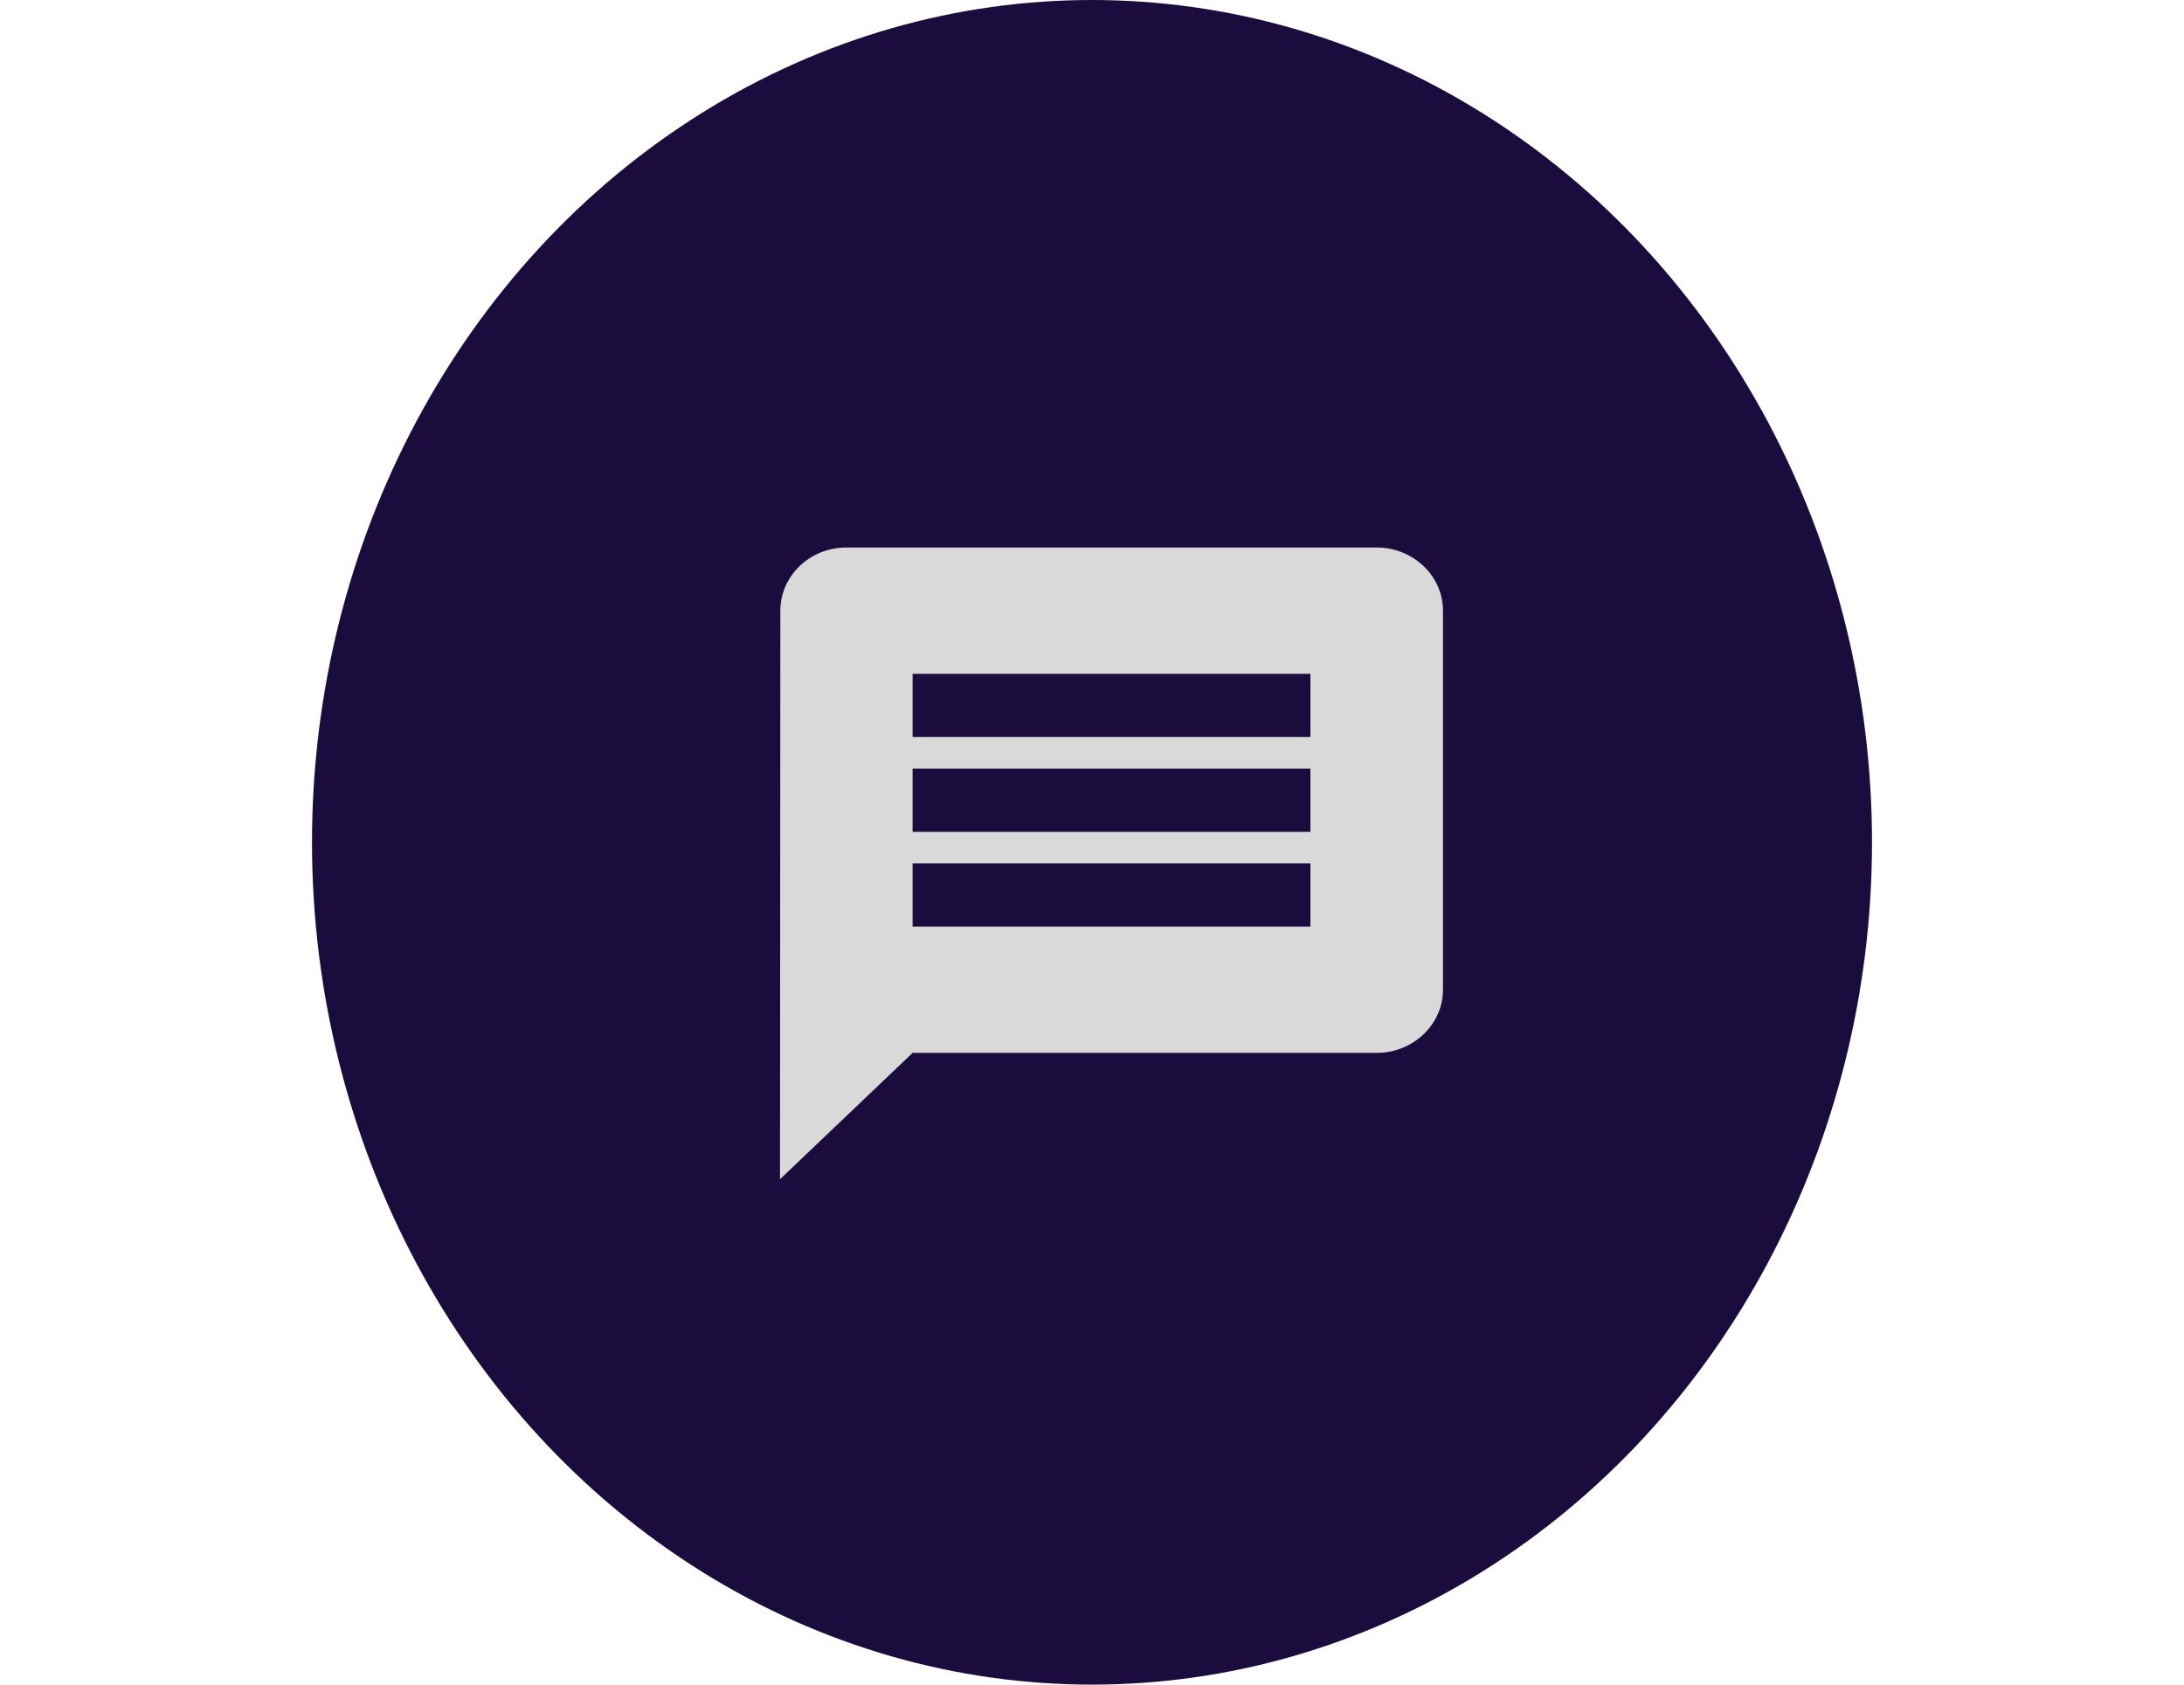 <svg width="70" height="54" viewBox="0 0 50 54" fill="none" xmlns="http://www.w3.org/2000/svg">
<g clip-path="url(#clip0_555_45)">
<ellipse cx="25" cy="27" rx="25" ry="27" fill="#1A0C3D"/>
<path d="M34.125 17.55H17.125C15.956 17.55 15.011 18.461 15.011 19.575L15 37.8L19.25 33.75H34.125C35.294 33.75 36.25 32.839 36.25 31.725V19.575C36.25 18.461 35.294 17.55 34.125 17.55ZM32 29.7H19.25V27.675H32V29.7ZM32 26.663H19.25V24.637H32V26.663ZM32 23.625H19.25V21.6H32V23.625Z" fill="#D9D9D9"/>
</g>
<defs>
<clipPath id="clip0_555_45">
<rect width="50" height="54" fill="white"/>
</clipPath>
</defs>
</svg>
